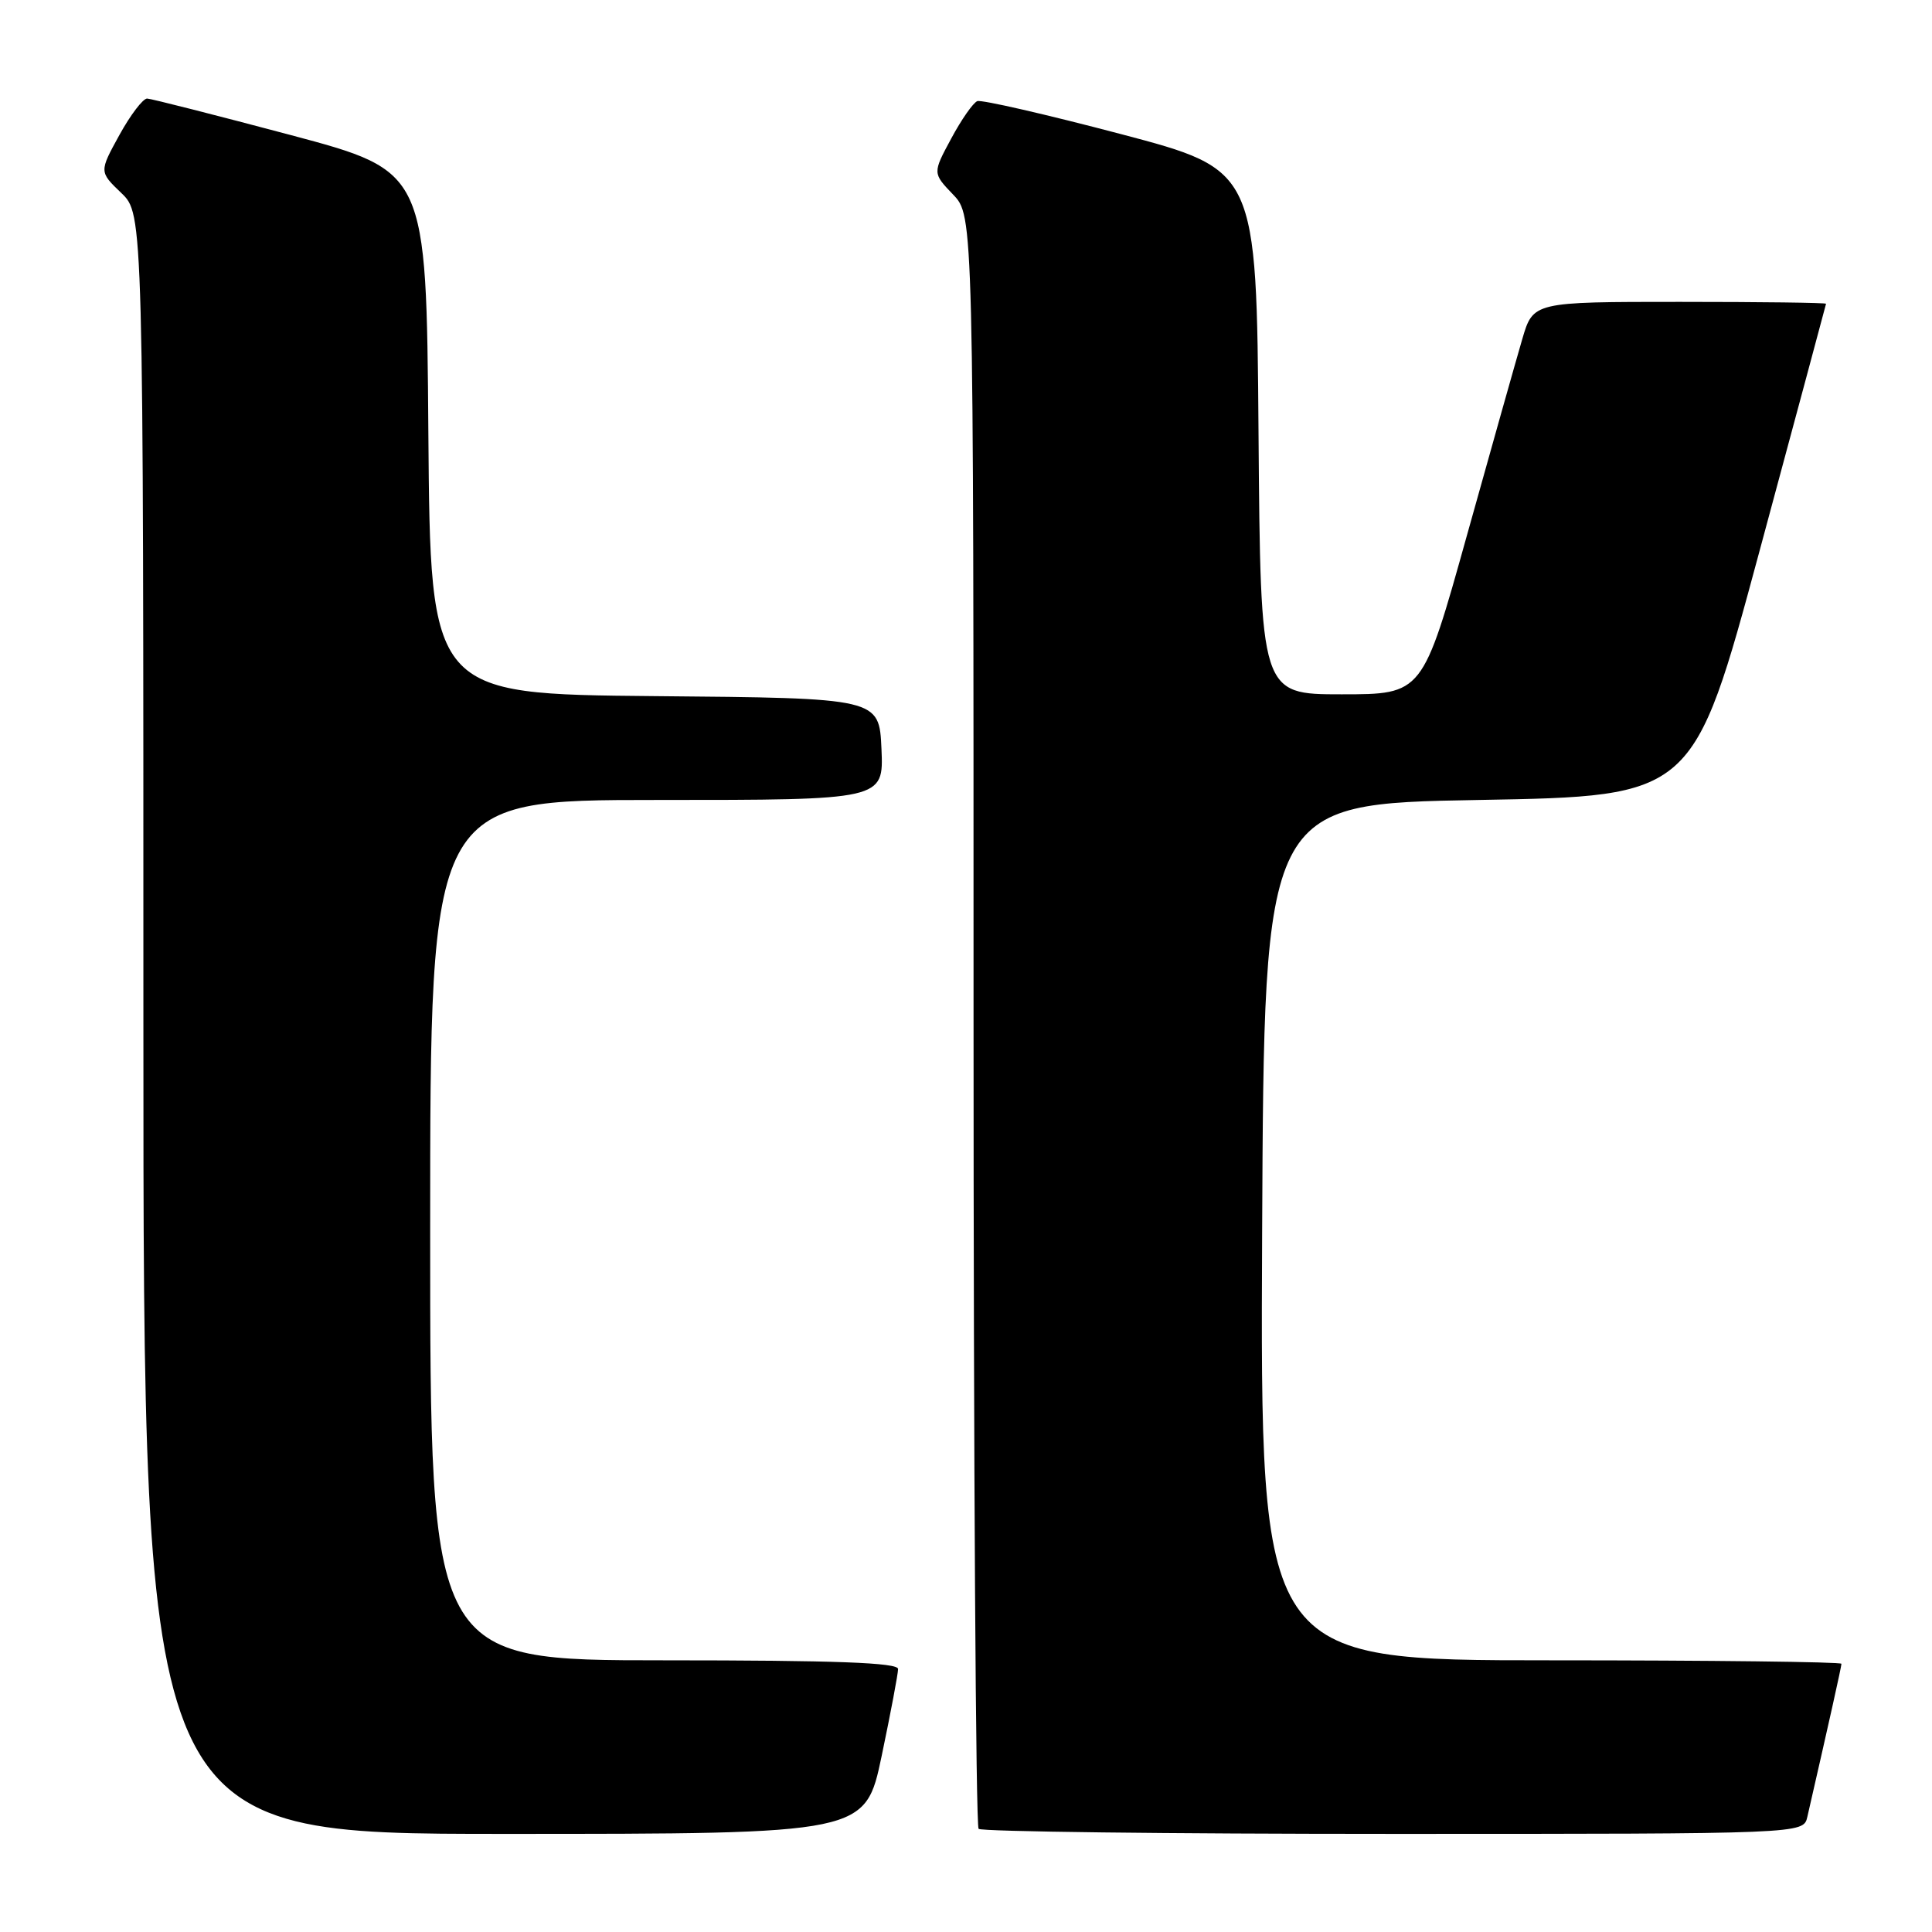 <?xml version="1.0" encoding="UTF-8" standalone="no"?>
<!DOCTYPE svg PUBLIC "-//W3C//DTD SVG 1.1//EN" "http://www.w3.org/Graphics/SVG/1.1/DTD/svg11.dtd" >
<svg xmlns="http://www.w3.org/2000/svg" xmlns:xlink="http://www.w3.org/1999/xlink" version="1.1" viewBox="0 0 256 256">
 <g >
 <path fill="currentColor"
d=" M 116.83 232.65 C 118.02 226.96 119.00 221.78 119.00 221.15 C 119.00 220.31 110.72 220.00 88.00 220.00 C 57.00 220.00 57.00 220.00 57.00 163.00 C 57.00 106.00 57.00 106.00 87.05 106.00 C 117.09 106.00 117.09 106.00 116.80 99.25 C 116.50 92.50 116.50 92.50 86.76 92.24 C 57.03 91.97 57.03 91.97 56.76 57.33 C 56.50 22.69 56.50 22.69 38.50 17.89 C 28.60 15.26 20.05 13.08 19.50 13.06 C 18.95 13.04 17.29 15.22 15.82 17.89 C 13.14 22.76 13.14 22.76 16.07 25.57 C 19.00 28.37 19.00 28.37 19.00 135.69 C 19.00 243.00 19.00 243.00 66.83 243.00 C 114.66 243.00 114.66 243.00 116.83 232.65 Z  M 239.48 240.75 C 242.28 228.54 244.00 220.84 244.00 220.46 C 244.00 220.21 226.67 220.00 205.49 220.00 C 166.98 220.00 166.98 220.00 167.24 163.25 C 167.50 106.50 167.50 106.50 195.94 106.00 C 224.38 105.50 224.38 105.50 233.15 73.00 C 237.97 55.12 241.94 40.39 241.96 40.25 C 241.98 40.11 233.26 40.00 222.58 40.00 C 203.15 40.00 203.15 40.00 201.70 44.96 C 200.90 47.69 197.60 59.39 194.37 70.96 C 188.50 92.00 188.50 92.00 177.76 92.00 C 167.03 92.00 167.03 92.00 166.76 57.26 C 166.50 22.51 166.50 22.51 148.50 17.76 C 138.60 15.15 130.05 13.19 129.50 13.40 C 128.95 13.61 127.39 15.84 126.04 18.36 C 123.57 22.94 123.57 22.94 126.29 25.78 C 129.00 28.61 129.00 28.61 129.00 135.14 C 129.00 193.73 129.30 241.97 129.67 242.33 C 130.03 242.70 154.77 243.00 184.65 243.00 C 238.96 243.00 238.96 243.00 239.48 240.75 Z "/>
</g>
</svg>